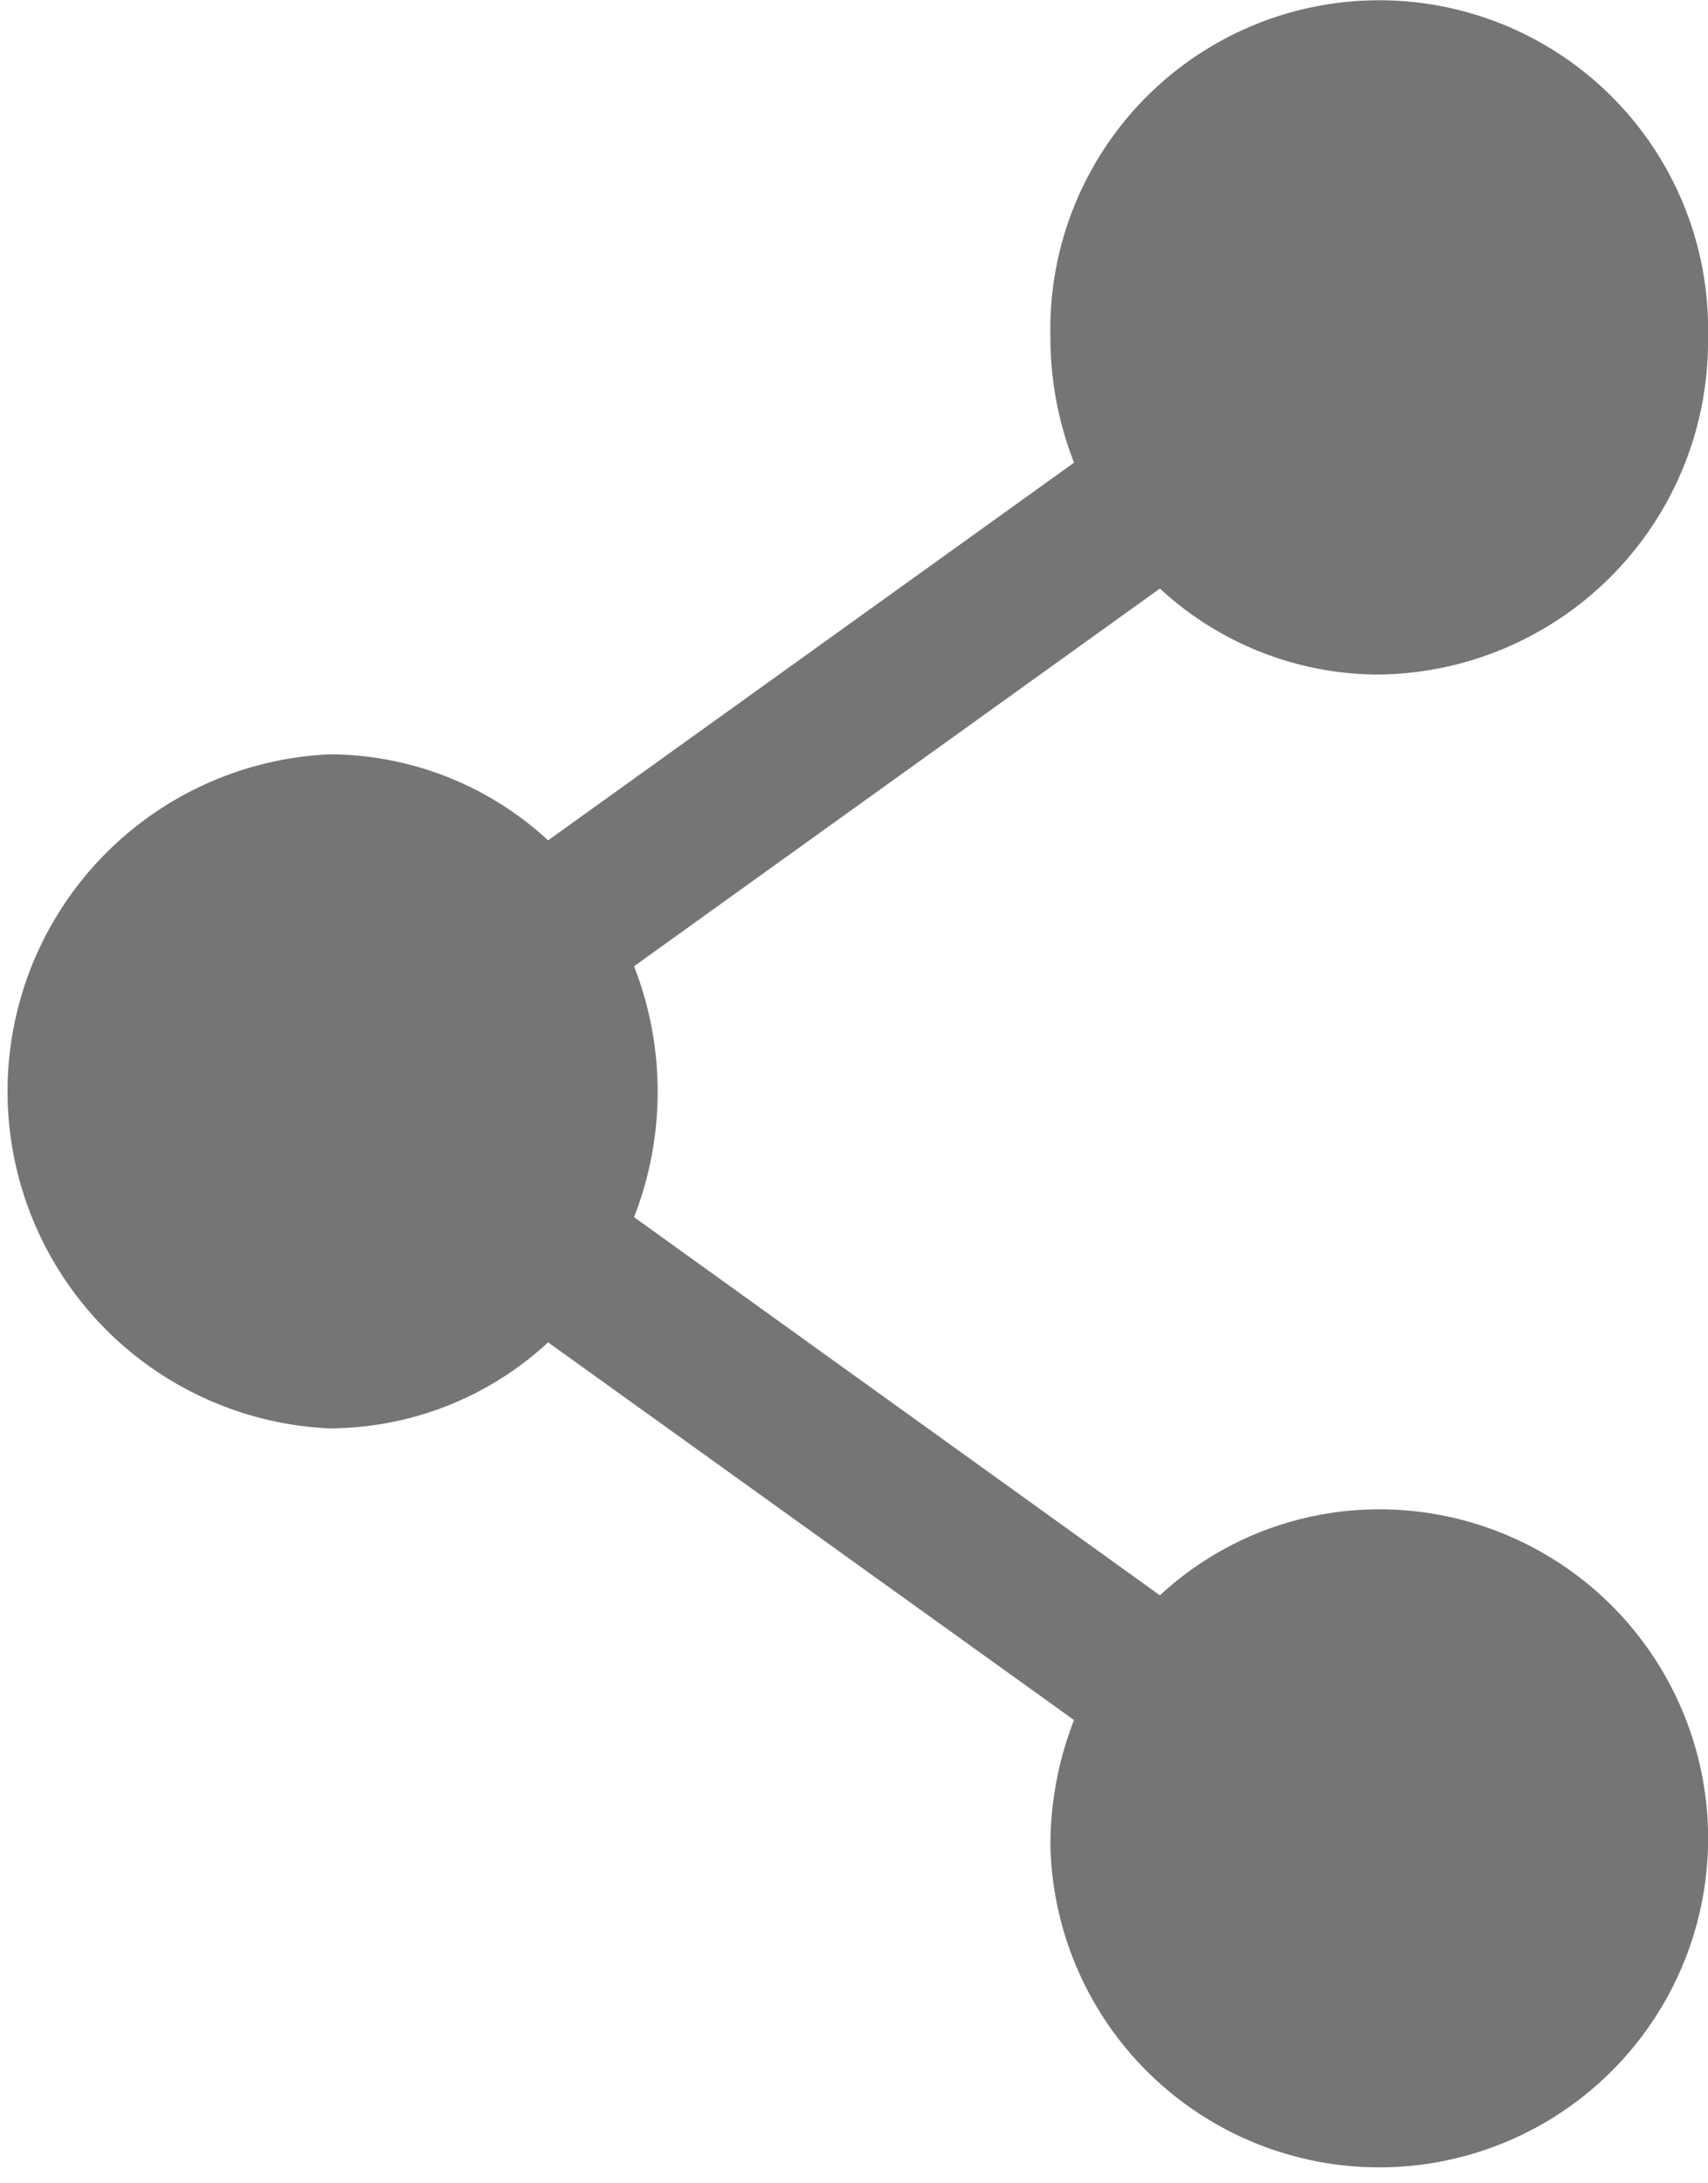 <svg xmlns="http://www.w3.org/2000/svg" width="18" height="23" viewBox="0 0 18 23">
    <path data-name="SNS icon" d="M14.535 15.9a3.4 3.4 0 0 0-2.311.906l-5.542-3.984a3.634 3.634 0 0 0 0-2.643L12.224 6.2a3.4 3.4 0 0 0 2.311.906A3.51 3.51 0 0 0 18 3.552a3.466 3.466 0 1 0-6.93 0 3.619 3.619 0 0 0 .249 1.322L5.776 8.853a3.4 3.4 0 0 0-2.311-.906 3.554 3.554 0 0 0 0 7.1 3.4 3.4 0 0 0 2.311-.906l5.543 3.979a3.618 3.618 0 0 0-.249 1.322 3.466 3.466 0 1 0 3.465-3.542" style="fill:#757575"/>
</svg>
